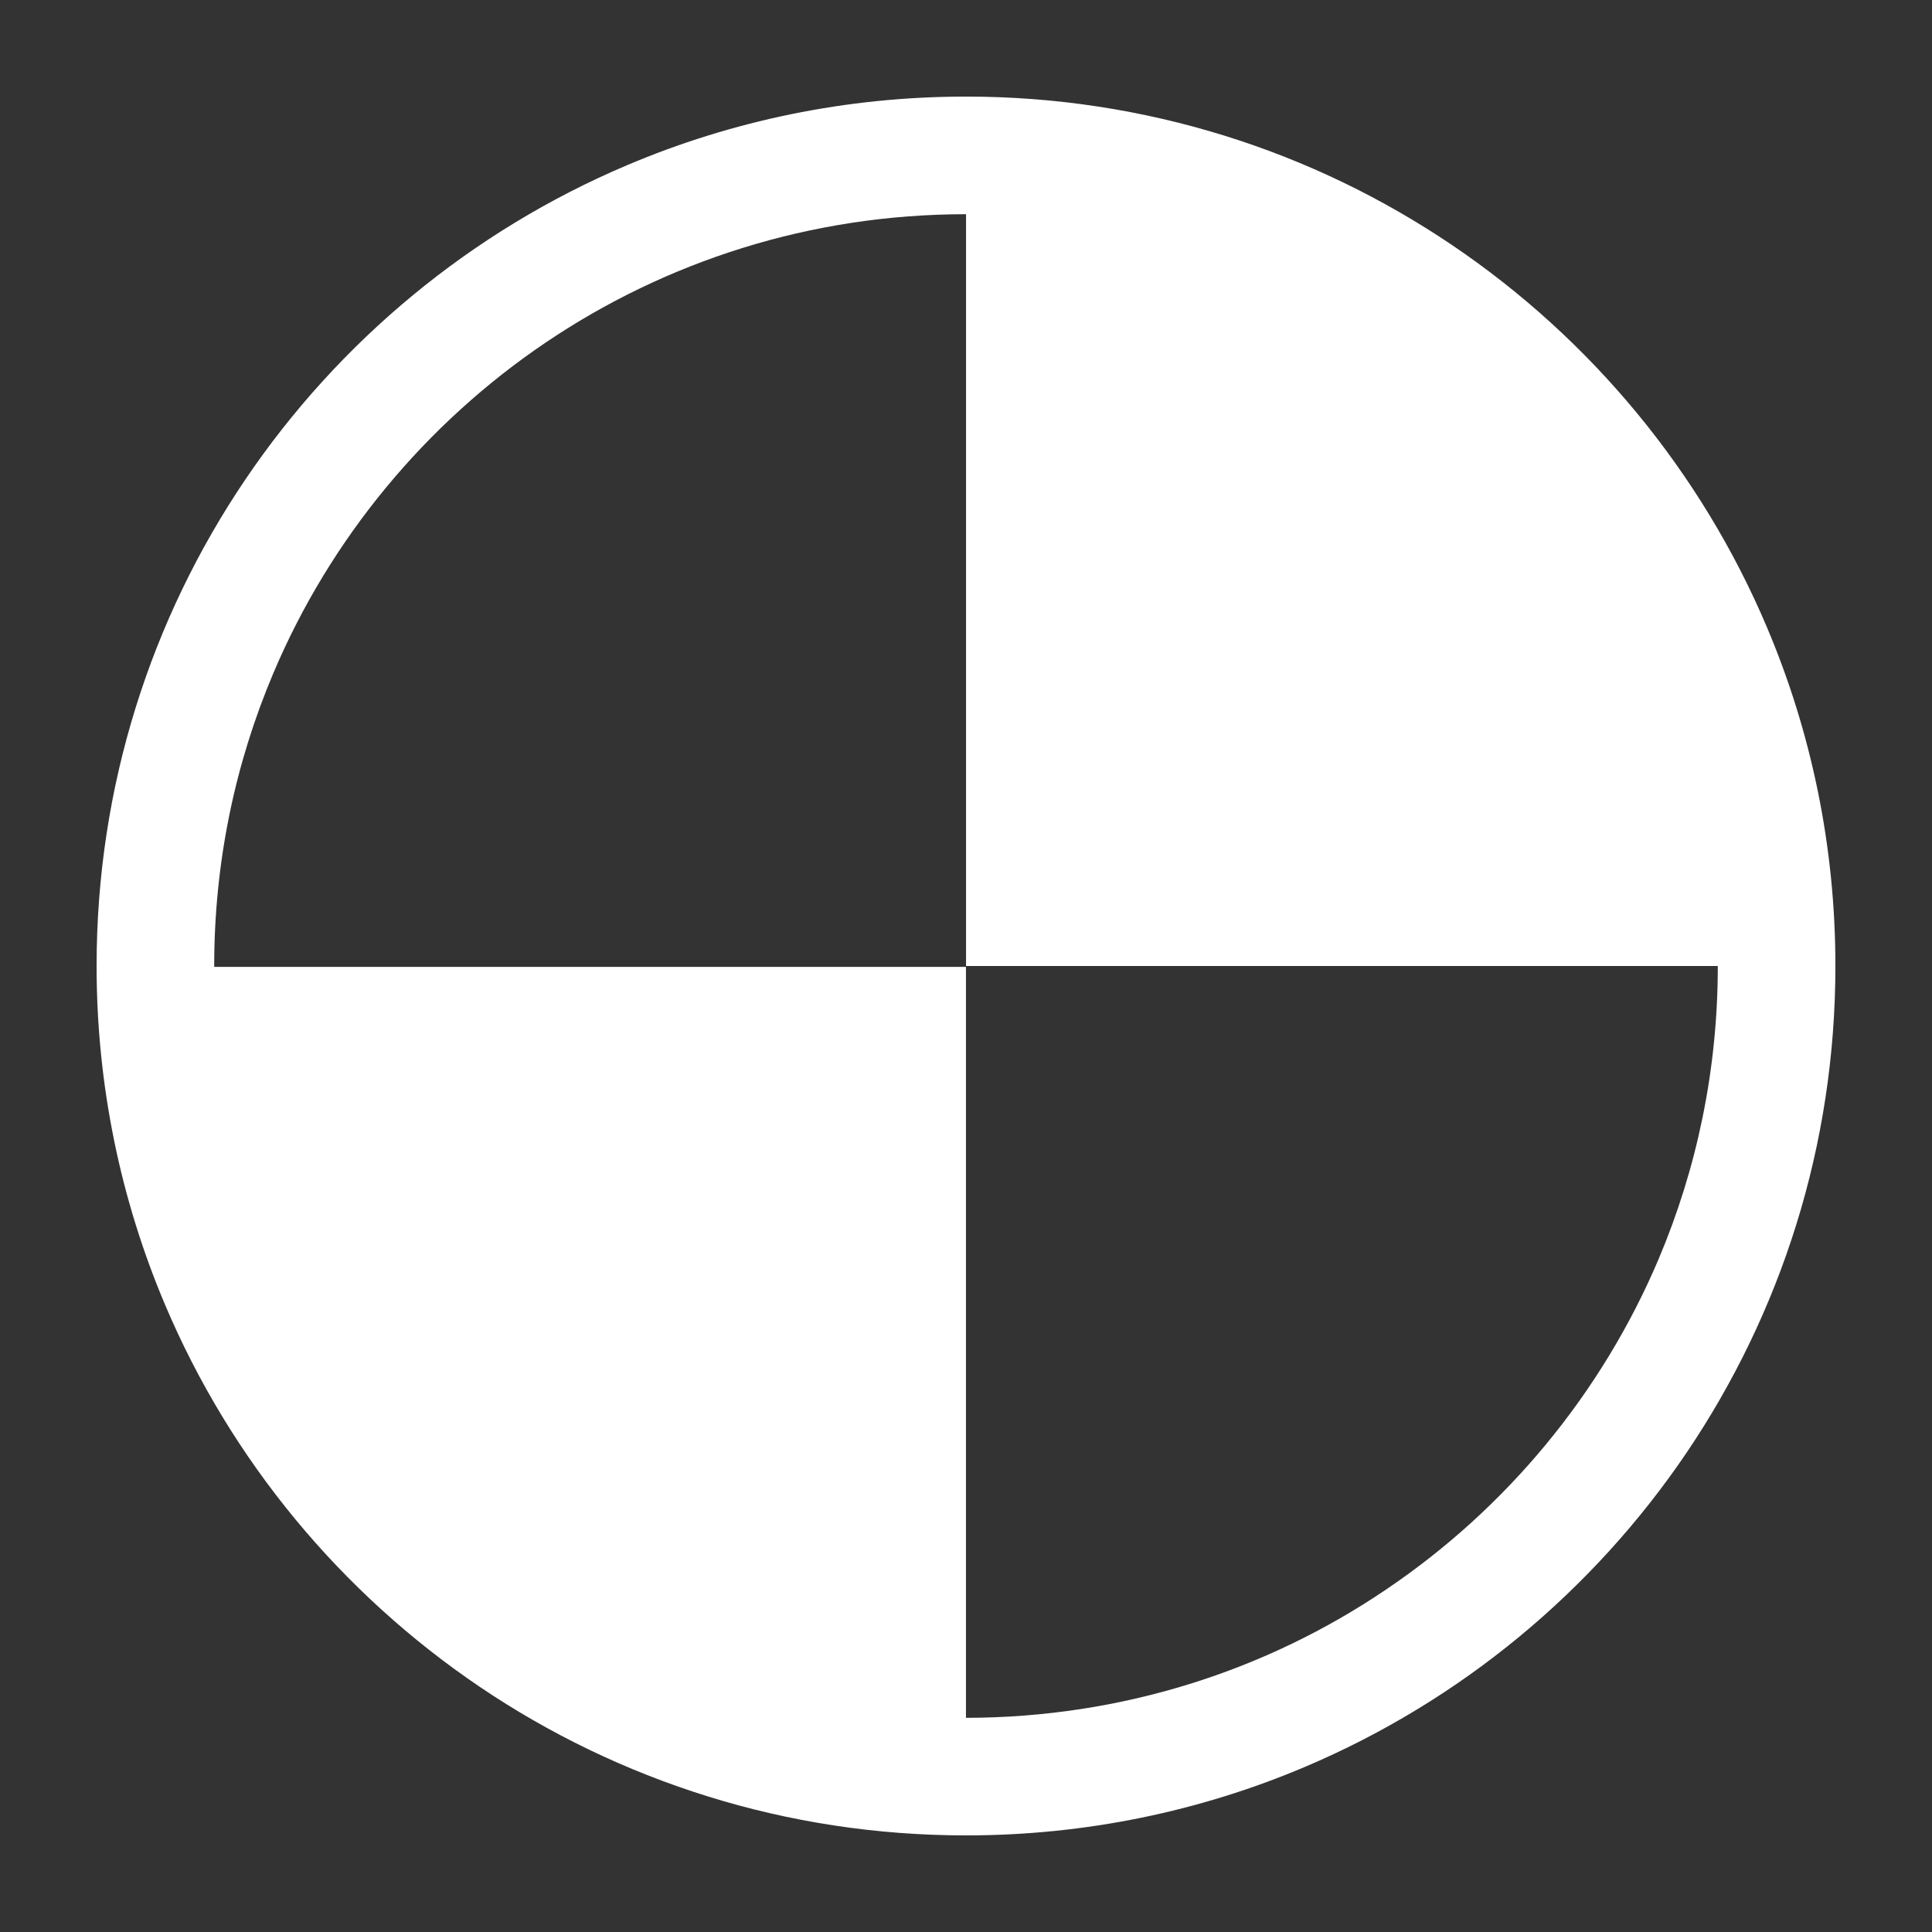 <?xml version="1.0" encoding="iso-8859-1"?>
<!DOCTYPE svg PUBLIC "-//W3C//DTD SVG 1.1//EN" "http://www.w3.org/Graphics/SVG/1.1/DTD/svg11.dtd">
<svg version="1.1" id="Icons" xmlns="http://www.w3.org/2000/svg" xmlns:xlink="http://www.w3.org/1999/xlink" x="0px" y="0px"
	 width="100%" height="100%" viewBox="0 0 100 100" style="enable-background:new 0 0 100 100;" xml:space="preserve">
<rect x="0" y="0" width="100" height="100" fill="#333333" stroke="none"/>
<path id="Delicious" fill="#FFFFFF" d="M91.463,32.482c-3.419-8.079-9.122-14.943-16.3-19.794c-3.591-2.427-7.553-4.351-11.781-5.665
	C59.149,5.708,54.655,4.997,50.002,5c-6.205-0.003-12.133,1.259-17.517,3.538c-8.08,3.417-14.948,9.12-19.799,16.3
	c-2.425,3.591-4.348,7.552-5.663,11.783C5.706,40.85,4.999,45.349,5,50.001C4.999,56.205,6.259,62.134,8.538,67.52
	c3.417,8.077,9.121,14.941,16.3,19.794c3.59,2.427,7.551,4.345,11.784,5.663C40.851,94.295,45.349,95,50.002,95
	c6.202,0,12.131-1.257,17.515-3.535c8.081-3.419,14.945-9.119,19.798-16.3c2.424-3.594,4.347-7.556,5.662-11.785
	C94.293,59.152,95,54.654,95,50.001C95.002,43.795,93.743,37.869,91.463,32.482z M85.859,65.146
	c-2.953,6.979-7.893,12.926-14.106,17.121c-3.104,2.102-6.526,3.763-10.181,4.897c-3.653,1.134-7.536,1.746-11.57,1.751h-0.004
	V50.044H11.087c0-0.015,0-0.03,0-0.043c0-5.382,1.088-10.492,3.056-15.146c2.95-6.979,7.89-12.929,14.102-17.126
	c3.106-2.097,6.529-3.756,10.183-4.893c3.653-1.136,7.536-1.749,11.574-1.749v38.914h38.911
	C88.913,55.382,87.825,60.49,85.859,65.146z"/>
</svg>

